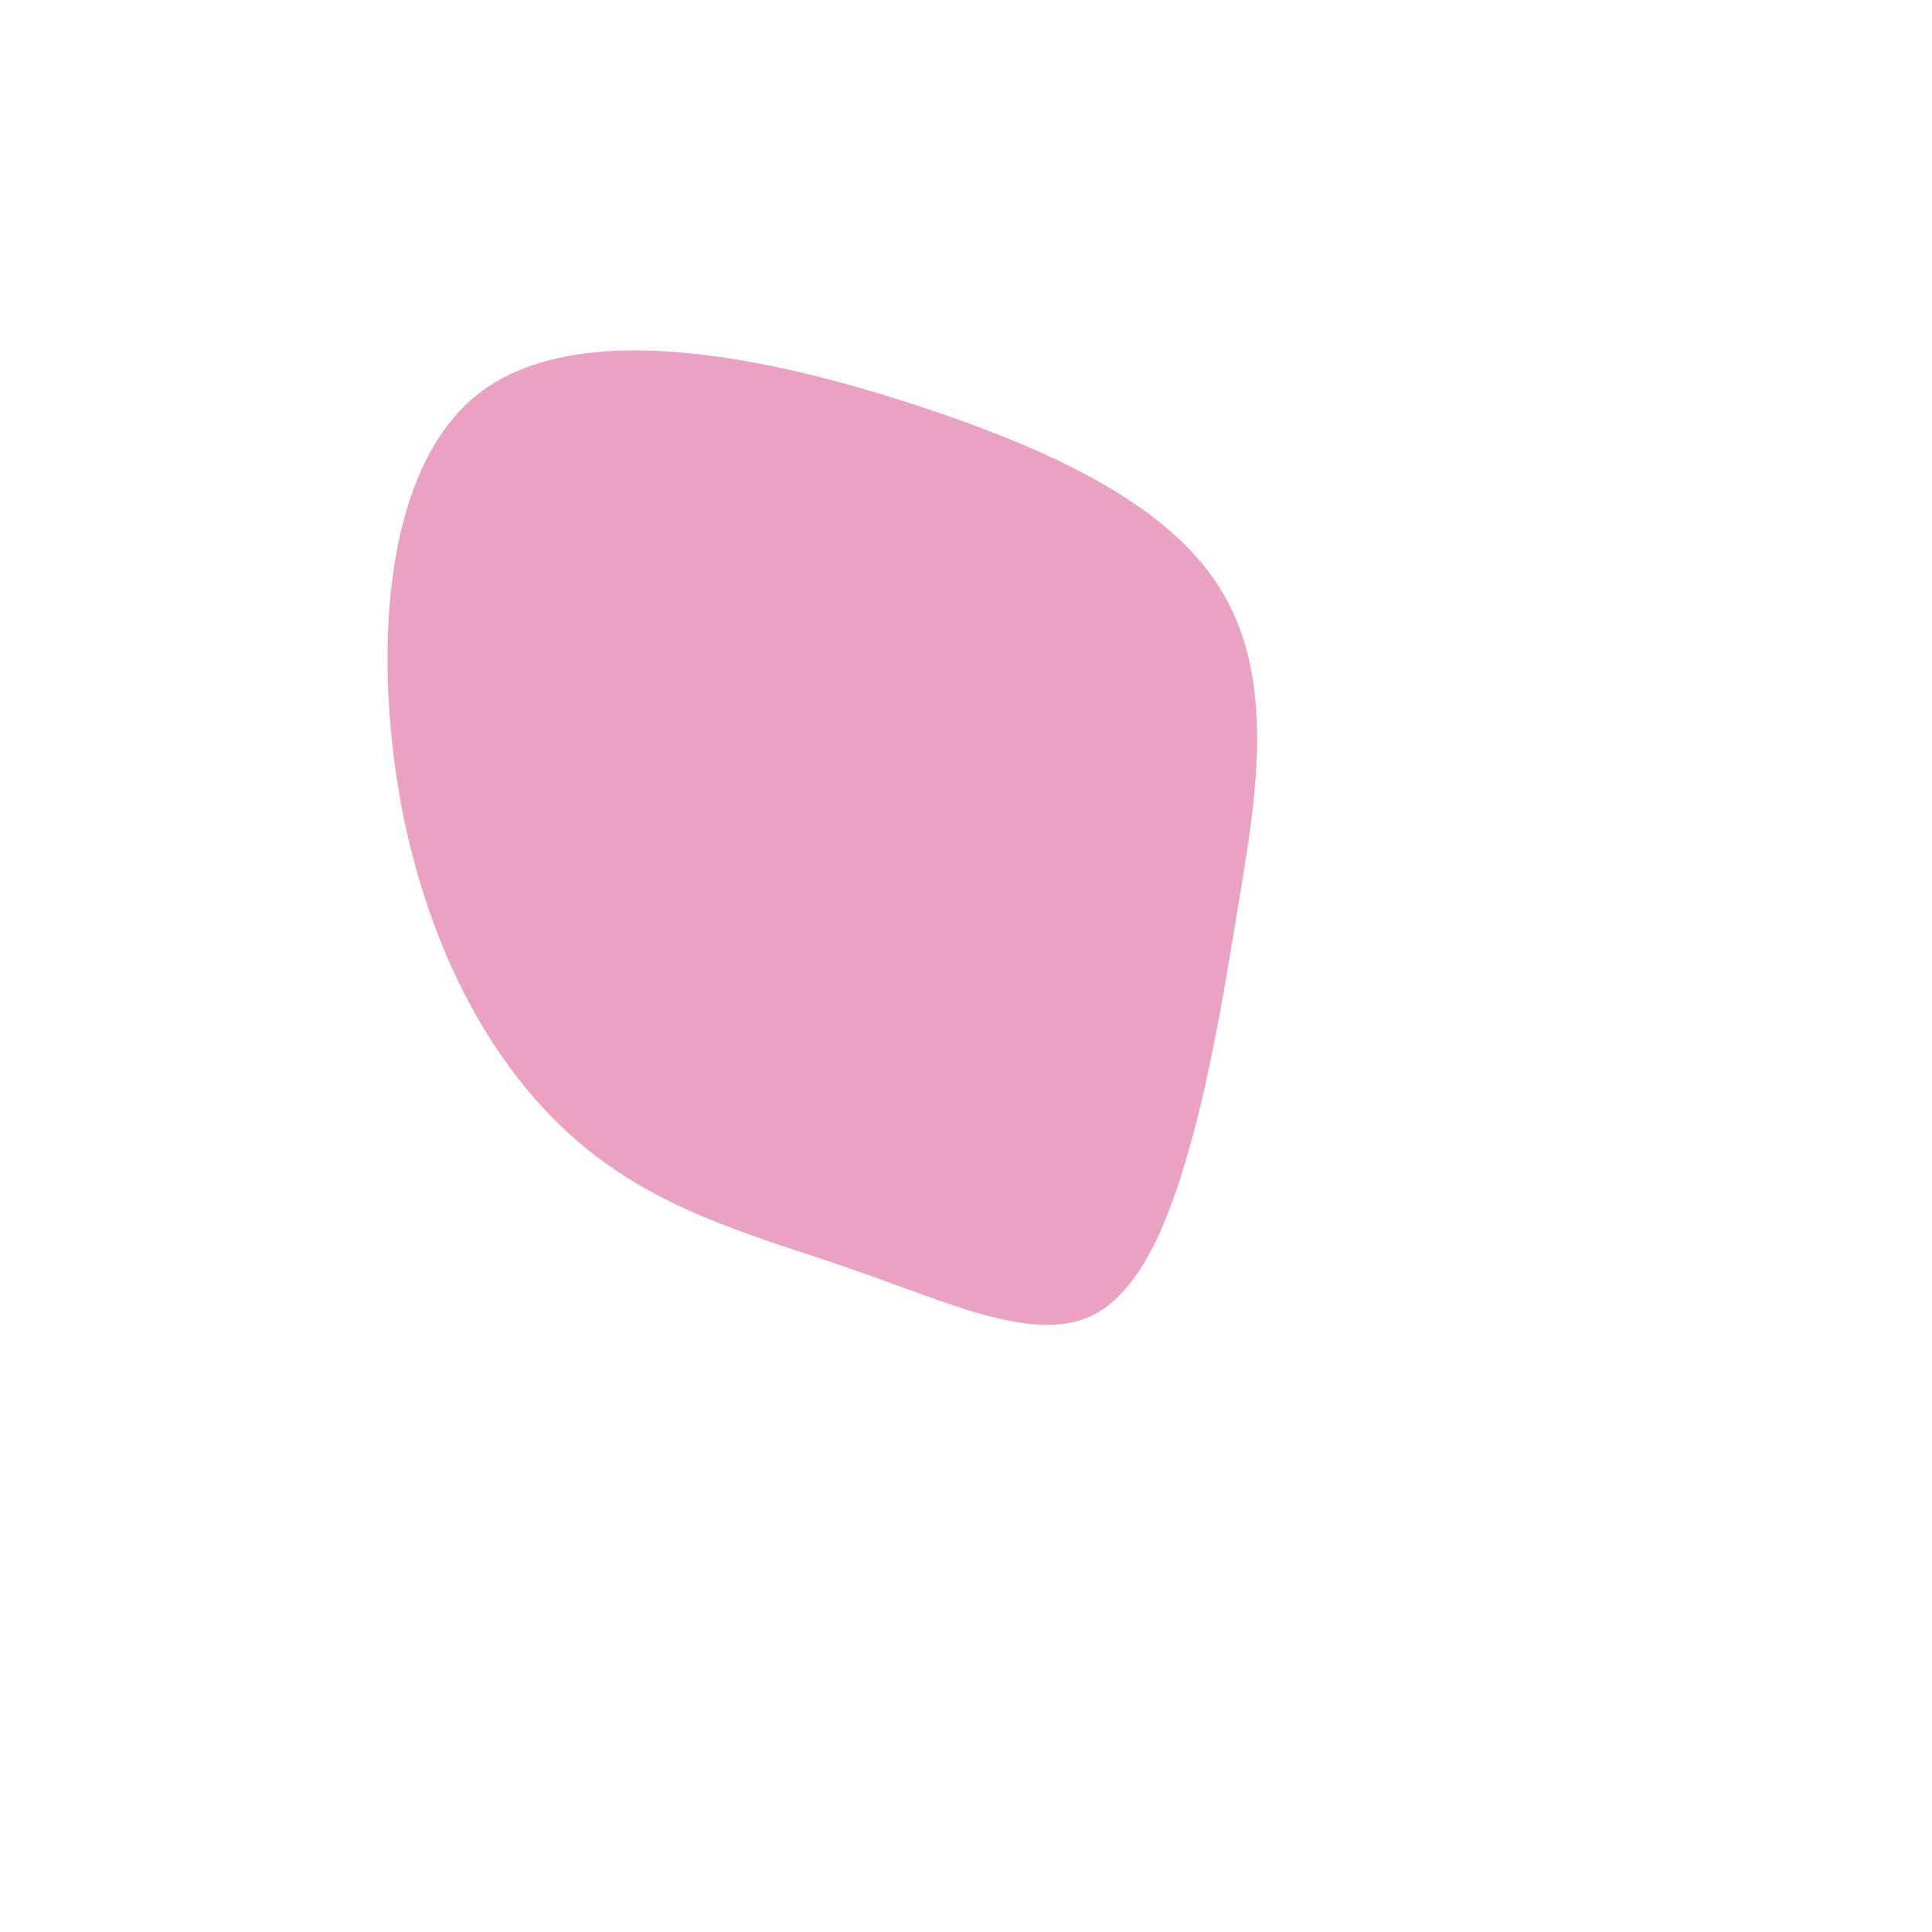 <?xml version="1.0" standalone="no"?>
<svg viewBox="0 0 200 200" xmlns="http://www.w3.org/2000/svg">
  <path fill="#eba2c2
" d="M27.2,-37.5C31.9,-28.5,29.9,-16.7,28.4,-7.6C26.9,1.5,25.9,7.9,23.9,16C21.8,24,18.8,33.6,12.8,36.3C6.8,39,-2.2,34.7,-11.5,31.5C-20.9,28.2,-30.8,25.8,-39.3,18.9C-47.8,12,-54.9,0.5,-58.2,-15.3C-61.4,-31.1,-60.7,-51.3,-50.4,-59.3C-40,-67.3,-20,-63,-4.4,-57.8C11.3,-52.6,22.6,-46.5,27.2,-37.5Z" transform="translate(100 100)" />
</svg>
